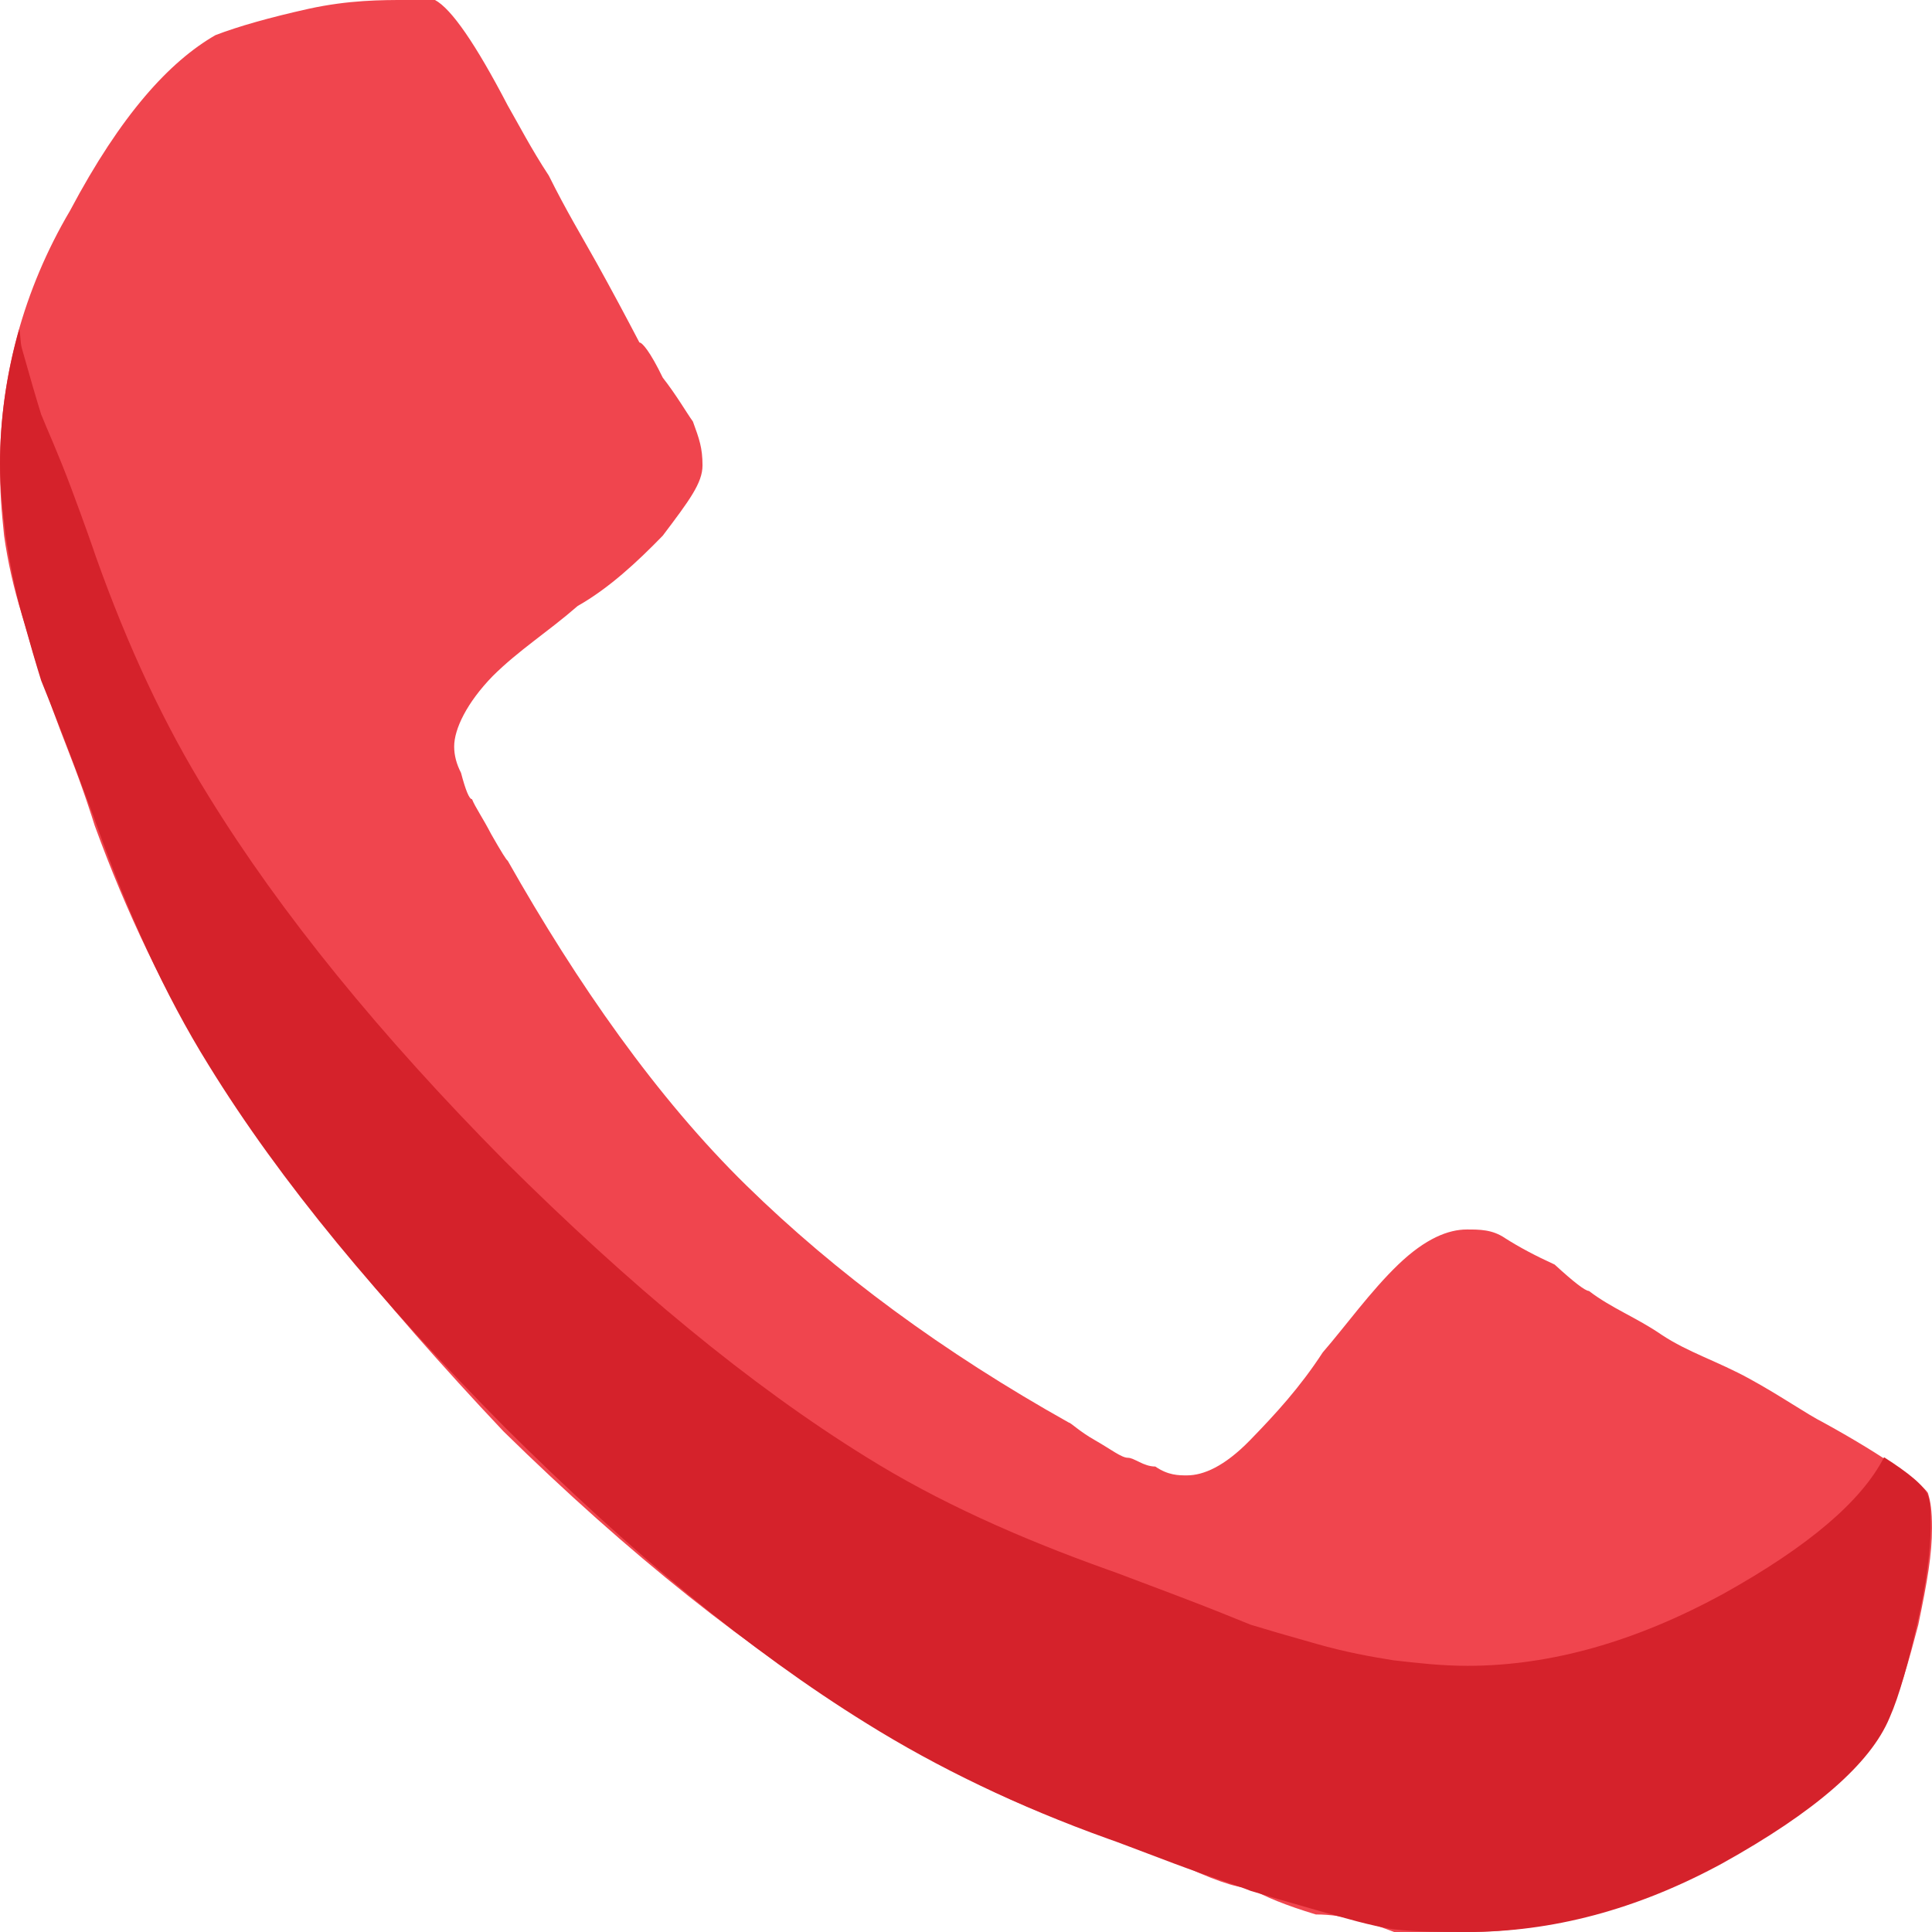<svg width="26" height="26" viewBox="0 0 26 26" fill="none" xmlns="http://www.w3.org/2000/svg">
<path d="M26 20.564C26 20.918 25.939 21.273 25.816 21.864C25.692 22.336 25.563 22.809 25.427 23.046C25.169 23.755 24.417 24.345 23.175 25.055C22.018 25.645 20.872 26 19.739 26H18.762C18.453 25.882 18.103 25.764 17.708 25.764C17.315 25.645 17.02 25.527 16.822 25.409C16.638 25.409 16.299 25.291 15.807 25.055C15.314 24.818 15.013 24.818 14.902 24.7C13.695 24.346 12.618 23.755 11.671 23.164C10.095 22.218 8.463 20.918 6.777 19.264C5.103 17.491 3.779 15.836 2.807 14.3C2.216 13.354 1.705 12.291 1.274 11.109C1.237 10.991 1.126 10.636 0.942 10.164C0.757 9.691 0.628 9.336 0.554 9.1C0.492 8.982 0.406 8.627 0.295 8.273C0.185 7.918 0.105 7.564 0.055 7.209C0.018 6.855 0 6.618 0 6.264C0 5.082 0.314 3.9 0.942 2.836C1.631 1.536 2.284 0.827 2.899 0.473C3.207 0.355 3.625 0.236 4.155 0.118C4.696 -2.88547e-05 5.134 0 5.466 0H5.854C6.075 0.118 6.401 0.591 6.832 1.418C6.968 1.654 7.152 2.009 7.386 2.364C7.62 2.836 7.836 3.191 8.033 3.545C8.23 3.9 8.42 4.255 8.605 4.609C8.642 4.609 8.747 4.727 8.919 5.082C9.104 5.318 9.239 5.554 9.325 5.673C9.411 5.909 9.454 6.027 9.454 6.264C9.454 6.5 9.276 6.736 8.919 7.209C8.574 7.564 8.193 7.918 7.774 8.155C7.368 8.509 6.986 8.745 6.629 9.1C6.285 9.454 6.112 9.809 6.112 10.046C6.112 10.164 6.143 10.282 6.204 10.4C6.266 10.636 6.315 10.755 6.352 10.755C6.401 10.873 6.488 10.991 6.611 11.227C6.746 11.464 6.82 11.582 6.832 11.582C7.768 13.236 8.839 14.773 10.045 15.954C11.252 17.136 12.698 18.2 14.385 19.145C14.409 19.145 14.527 19.264 14.736 19.382C14.944 19.5 15.092 19.618 15.178 19.618C15.265 19.618 15.389 19.736 15.548 19.736C15.72 19.855 15.862 19.855 15.973 19.855C16.194 19.855 16.477 19.736 16.822 19.382C17.167 19.027 17.493 18.673 17.801 18.2C18.108 17.846 18.447 17.373 18.817 17.018C19.186 16.664 19.494 16.546 19.739 16.546C19.912 16.546 20.084 16.545 20.257 16.664C20.442 16.782 20.663 16.9 20.922 17.018C21.18 17.255 21.334 17.373 21.383 17.373C21.692 17.609 22.018 17.727 22.363 17.964C22.719 18.2 23.112 18.318 23.544 18.555C23.975 18.791 24.308 19.027 24.541 19.145C25.402 19.618 25.87 19.973 25.945 20.091C25.981 20.209 26 20.327 26 20.564Z" fill="#F0454E"/>
<path d="M0.258 4.432C0.087 5.032 0 5.648 0 6.241C0 6.575 0.037 6.881 0.074 7.202C0.123 7.51 0.184 7.878 0.295 8.273C0.406 8.667 0.492 8.962 0.554 9.159C0.627 9.344 0.775 9.7 0.96 10.193C1.144 10.686 1.255 10.969 1.292 11.08C1.723 12.289 2.214 13.379 2.805 14.33C3.777 15.909 5.117 17.515 6.791 19.205C8.477 20.882 10.087 22.218 11.662 23.193C12.611 23.785 13.703 24.312 14.91 24.745C15.021 24.782 15.304 24.892 15.796 25.077C16.288 25.261 16.645 25.372 16.829 25.446C17.027 25.507 17.321 25.593 17.715 25.705C18.11 25.816 18.44 25.914 18.749 25.963C19.069 26 19.412 26 19.745 26C20.878 26 22.02 25.706 23.177 25.077C24.421 24.386 25.17 23.736 25.428 23.119C25.564 22.811 25.674 22.394 25.798 21.864C25.921 21.321 25.982 20.866 25.982 20.534C25.982 20.362 25.982 20.214 25.946 20.128C25.902 19.996 25.678 19.817 25.355 19.611C25.056 20.195 24.348 20.807 23.177 21.457C22.02 22.086 20.878 22.418 19.745 22.418C19.412 22.418 19.069 22.381 18.749 22.343C18.44 22.294 18.11 22.234 17.715 22.122C17.321 22.011 17.027 21.925 16.829 21.864C16.645 21.789 16.288 21.643 15.796 21.457C15.304 21.273 15.021 21.162 14.91 21.125C13.703 20.694 12.611 20.203 11.662 19.611C10.087 18.636 8.477 17.299 6.791 15.623C5.117 13.932 3.777 12.289 2.805 10.71C2.214 9.76 1.723 8.706 1.292 7.497C1.255 7.386 1.144 7.067 0.96 6.574C0.775 6.08 0.627 5.762 0.554 5.577C0.492 5.379 0.406 5.085 0.295 4.69C0.269 4.596 0.281 4.521 0.258 4.432Z" fill="#D5222B"/>
</svg>
